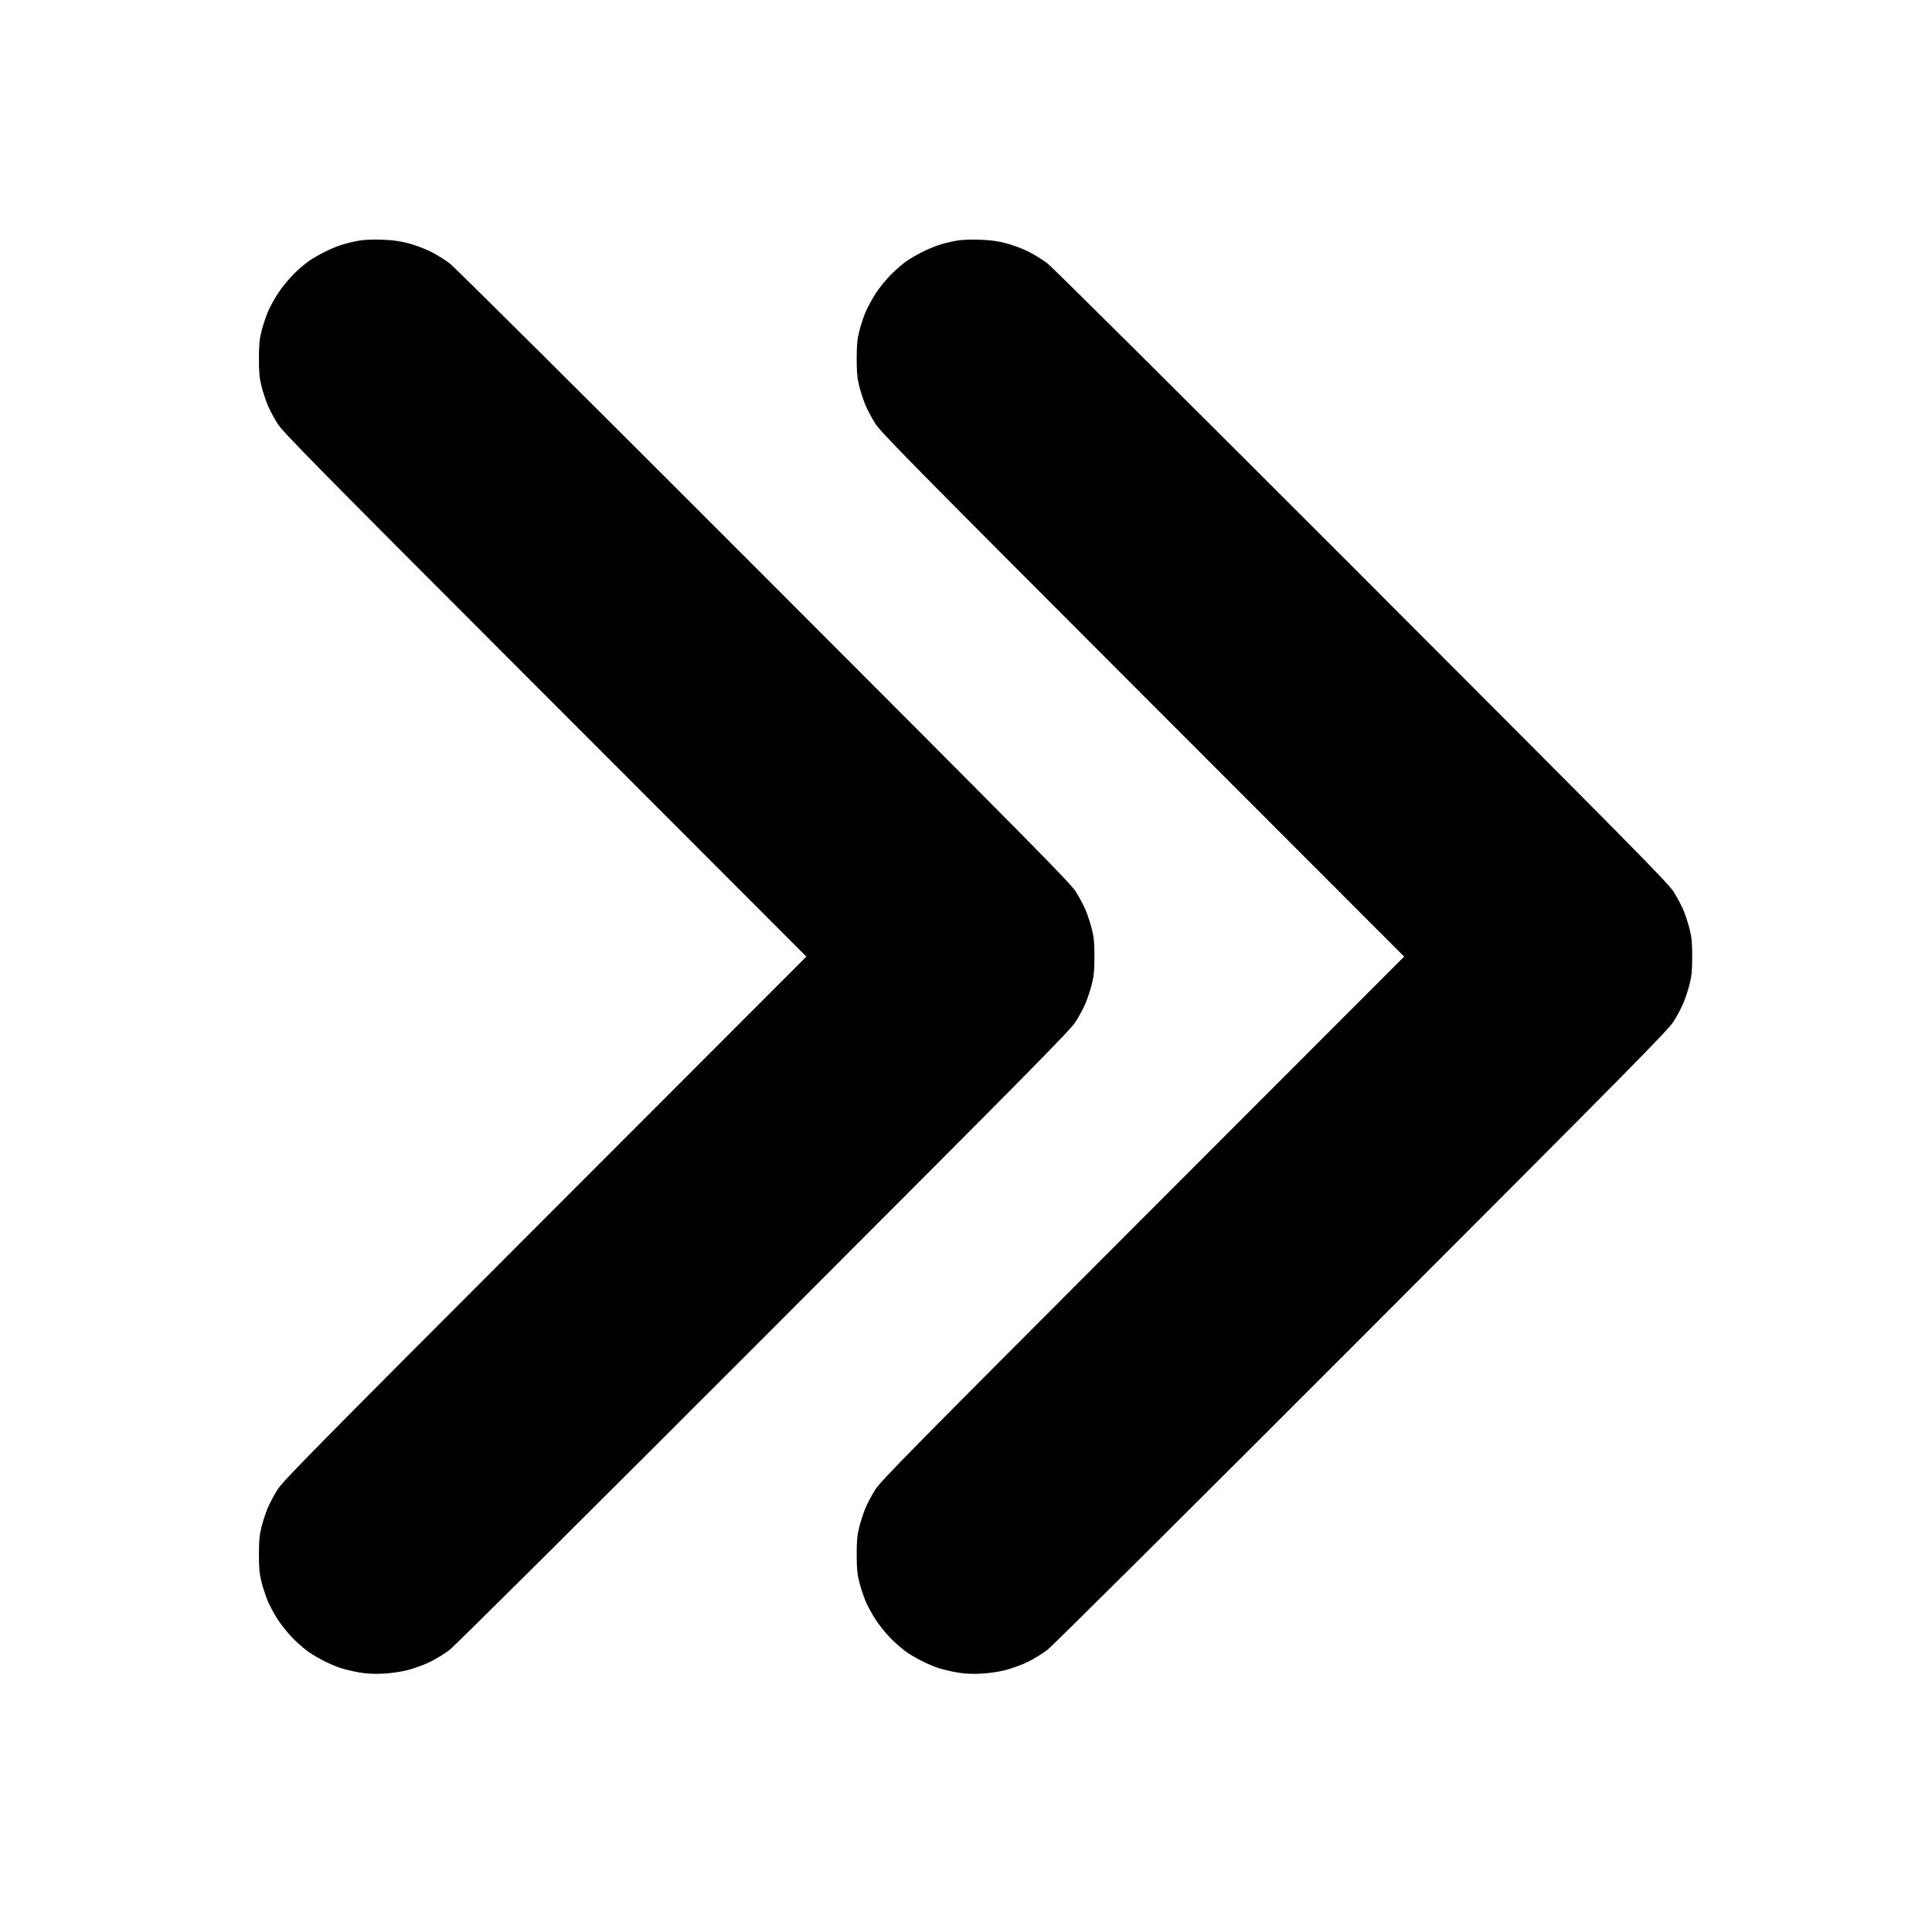 <?xml version="1.0" standalone="no"?>
<!DOCTYPE svg PUBLIC "-//W3C//DTD SVG 1.1//EN" "http://www.w3.org/Graphics/SVG/1.1/DTD/svg11.dtd" >
<svg xmlns="http://www.w3.org/2000/svg" xmlns:xlink="http://www.w3.org/1999/xlink" version="1.1" viewBox="-10 0 1010 1000">
  <g transform="matrix(1 0 0 -1 0 800)">
   <path fill="currentColor"
d="M189.375 674.724c5.666 -0.18 9.479 -0.68 13.88 -1.818c3.337 -0.863 8.532 -2.774 11.545 -4.246c3.012 -1.471 7.594 -4.284 10.182 -6.25c2.727 -2.072 71.897 -70.824 164.452 -163.461
c142.146 -142.271 160.107 -160.46 163.027 -165.101c1.805 -2.867 4.116 -7.227 5.137 -9.688c1.021 -2.46 2.459 -6.863 3.197 -9.785c1.067 -4.223 1.342 -7.171 1.342 -14.375s-0.274 -10.152 -1.342 -14.375
c-0.738 -2.922 -2.177 -7.325 -3.197 -9.785c-1.021 -2.461 -3.332 -6.82 -5.137 -9.688c-2.92 -4.641 -20.881 -22.83 -163.027 -165.102c-92.556 -92.637 -161.727 -161.389 -164.452 -163.461
c-2.588 -1.966 -7.17 -4.779 -10.182 -6.25c-3.013 -1.472 -8.208 -3.378 -11.545 -4.235c-3.738 -0.961 -8.707 -1.693 -12.942 -1.905c-4.914 -0.248 -8.535 -0.056 -12.696 0.671
c-3.202 0.561 -7.562 1.603 -9.688 2.317s-5.81 2.272 -8.185 3.464c-2.375 1.189 -5.891 3.201 -7.812 4.47s-5.639 4.418 -8.26 6.999c-2.621 2.58 -6.36 7.146 -8.31 10.144
c-1.95 2.999 -4.393 7.499 -5.431 10c-1.037 2.502 -2.489 6.938 -3.228 9.86c-1.067 4.223 -1.342 7.171 -1.342 14.375s0.274 10.152 1.342 14.375c0.738 2.922 2.177 7.325 3.197 9.785
c1.021 2.461 3.332 6.82 5.138 9.688c2.913 4.631 18.601 20.545 139.897 141.935l136.615 136.719l-136.615 136.719c-121.298 121.39 -136.984 137.304 -139.897 141.935c-1.806 2.867 -4.117 7.227 -5.138 9.688
c-1.021 2.46 -2.459 6.863 -3.197 9.785c-1.067 4.223 -1.342 7.171 -1.342 14.375s0.274 10.152 1.342 14.375c0.738 2.922 2.19 7.358 3.228 9.86c1.038 2.501 3.48 7.001 5.431 10
c1.949 2.998 5.688 7.563 8.31 10.144c2.621 2.581 6.338 5.73 8.26 6.999s5.438 3.28 7.812 4.47c2.375 1.191 6.073 2.755 8.219 3.476c2.145 0.721 6.082 1.725 8.75 2.229
c3.253 0.617 7.421 0.838 12.662 0.67zM501.875 674.724c5.666 -0.18 9.479 -0.68 13.88 -1.818c3.337 -0.863 8.532 -2.774 11.545 -4.246c3.012 -1.471 7.594 -4.284 10.182 -6.25
c2.726 -2.072 71.897 -70.824 164.452 -163.461c142.146 -142.271 160.107 -160.461 163.027 -165.102c1.805 -2.867 4.116 -7.227 5.137 -9.688c1.021 -2.46 2.46 -6.863 3.197 -9.785c1.068 -4.223 1.343 -7.171 1.343 -14.375
s-0.275 -10.152 -1.343 -14.375c-0.738 -2.922 -2.177 -7.325 -3.197 -9.785c-1.021 -2.461 -3.332 -6.82 -5.137 -9.688c-2.92 -4.641 -20.882 -22.83 -163.027 -165.101c-92.556 -92.637 -161.726 -161.389 -164.452 -163.461
c-2.588 -1.966 -7.17 -4.779 -10.182 -6.25c-3.013 -1.472 -8.208 -3.378 -11.545 -4.235c-3.738 -0.961 -8.707 -1.693 -12.942 -1.905c-4.914 -0.248 -8.535 -0.056 -12.696 0.671
c-3.202 0.561 -7.562 1.603 -9.688 2.317s-5.81 2.272 -8.185 3.464c-2.375 1.189 -5.891 3.201 -7.812 4.47s-5.639 4.418 -8.26 6.999c-2.621 2.58 -6.36 7.146 -8.31 10.144
c-1.95 2.999 -4.393 7.499 -5.431 10c-1.037 2.502 -2.489 6.938 -3.228 9.86c-1.067 4.223 -1.342 7.171 -1.342 14.375s0.274 10.152 1.342 14.375c0.738 2.922 2.177 7.325 3.197 9.785
c1.021 2.461 3.332 6.82 5.138 9.688c2.913 4.631 18.6 20.545 139.897 141.934l136.615 136.72l-136.615 136.719c-121.297 121.389 -136.984 137.303 -139.897 141.934c-1.806 2.867 -4.117 7.227 -5.138 9.688
c-1.021 2.46 -2.459 6.863 -3.197 9.785c-1.067 4.223 -1.342 7.171 -1.342 14.375s0.274 10.152 1.342 14.375c0.738 2.922 2.19 7.358 3.228 9.86c1.038 2.501 3.48 7.001 5.431 10
c1.949 2.998 5.688 7.563 8.31 10.144c2.621 2.581 6.338 5.73 8.26 6.999s5.438 3.28 7.812 4.47c2.375 1.191 6.073 2.755 8.219 3.476c2.145 0.721 6.082 1.725 8.75 2.229
c3.253 0.617 7.421 0.838 12.662 0.671z" />
  </g>

</svg>
